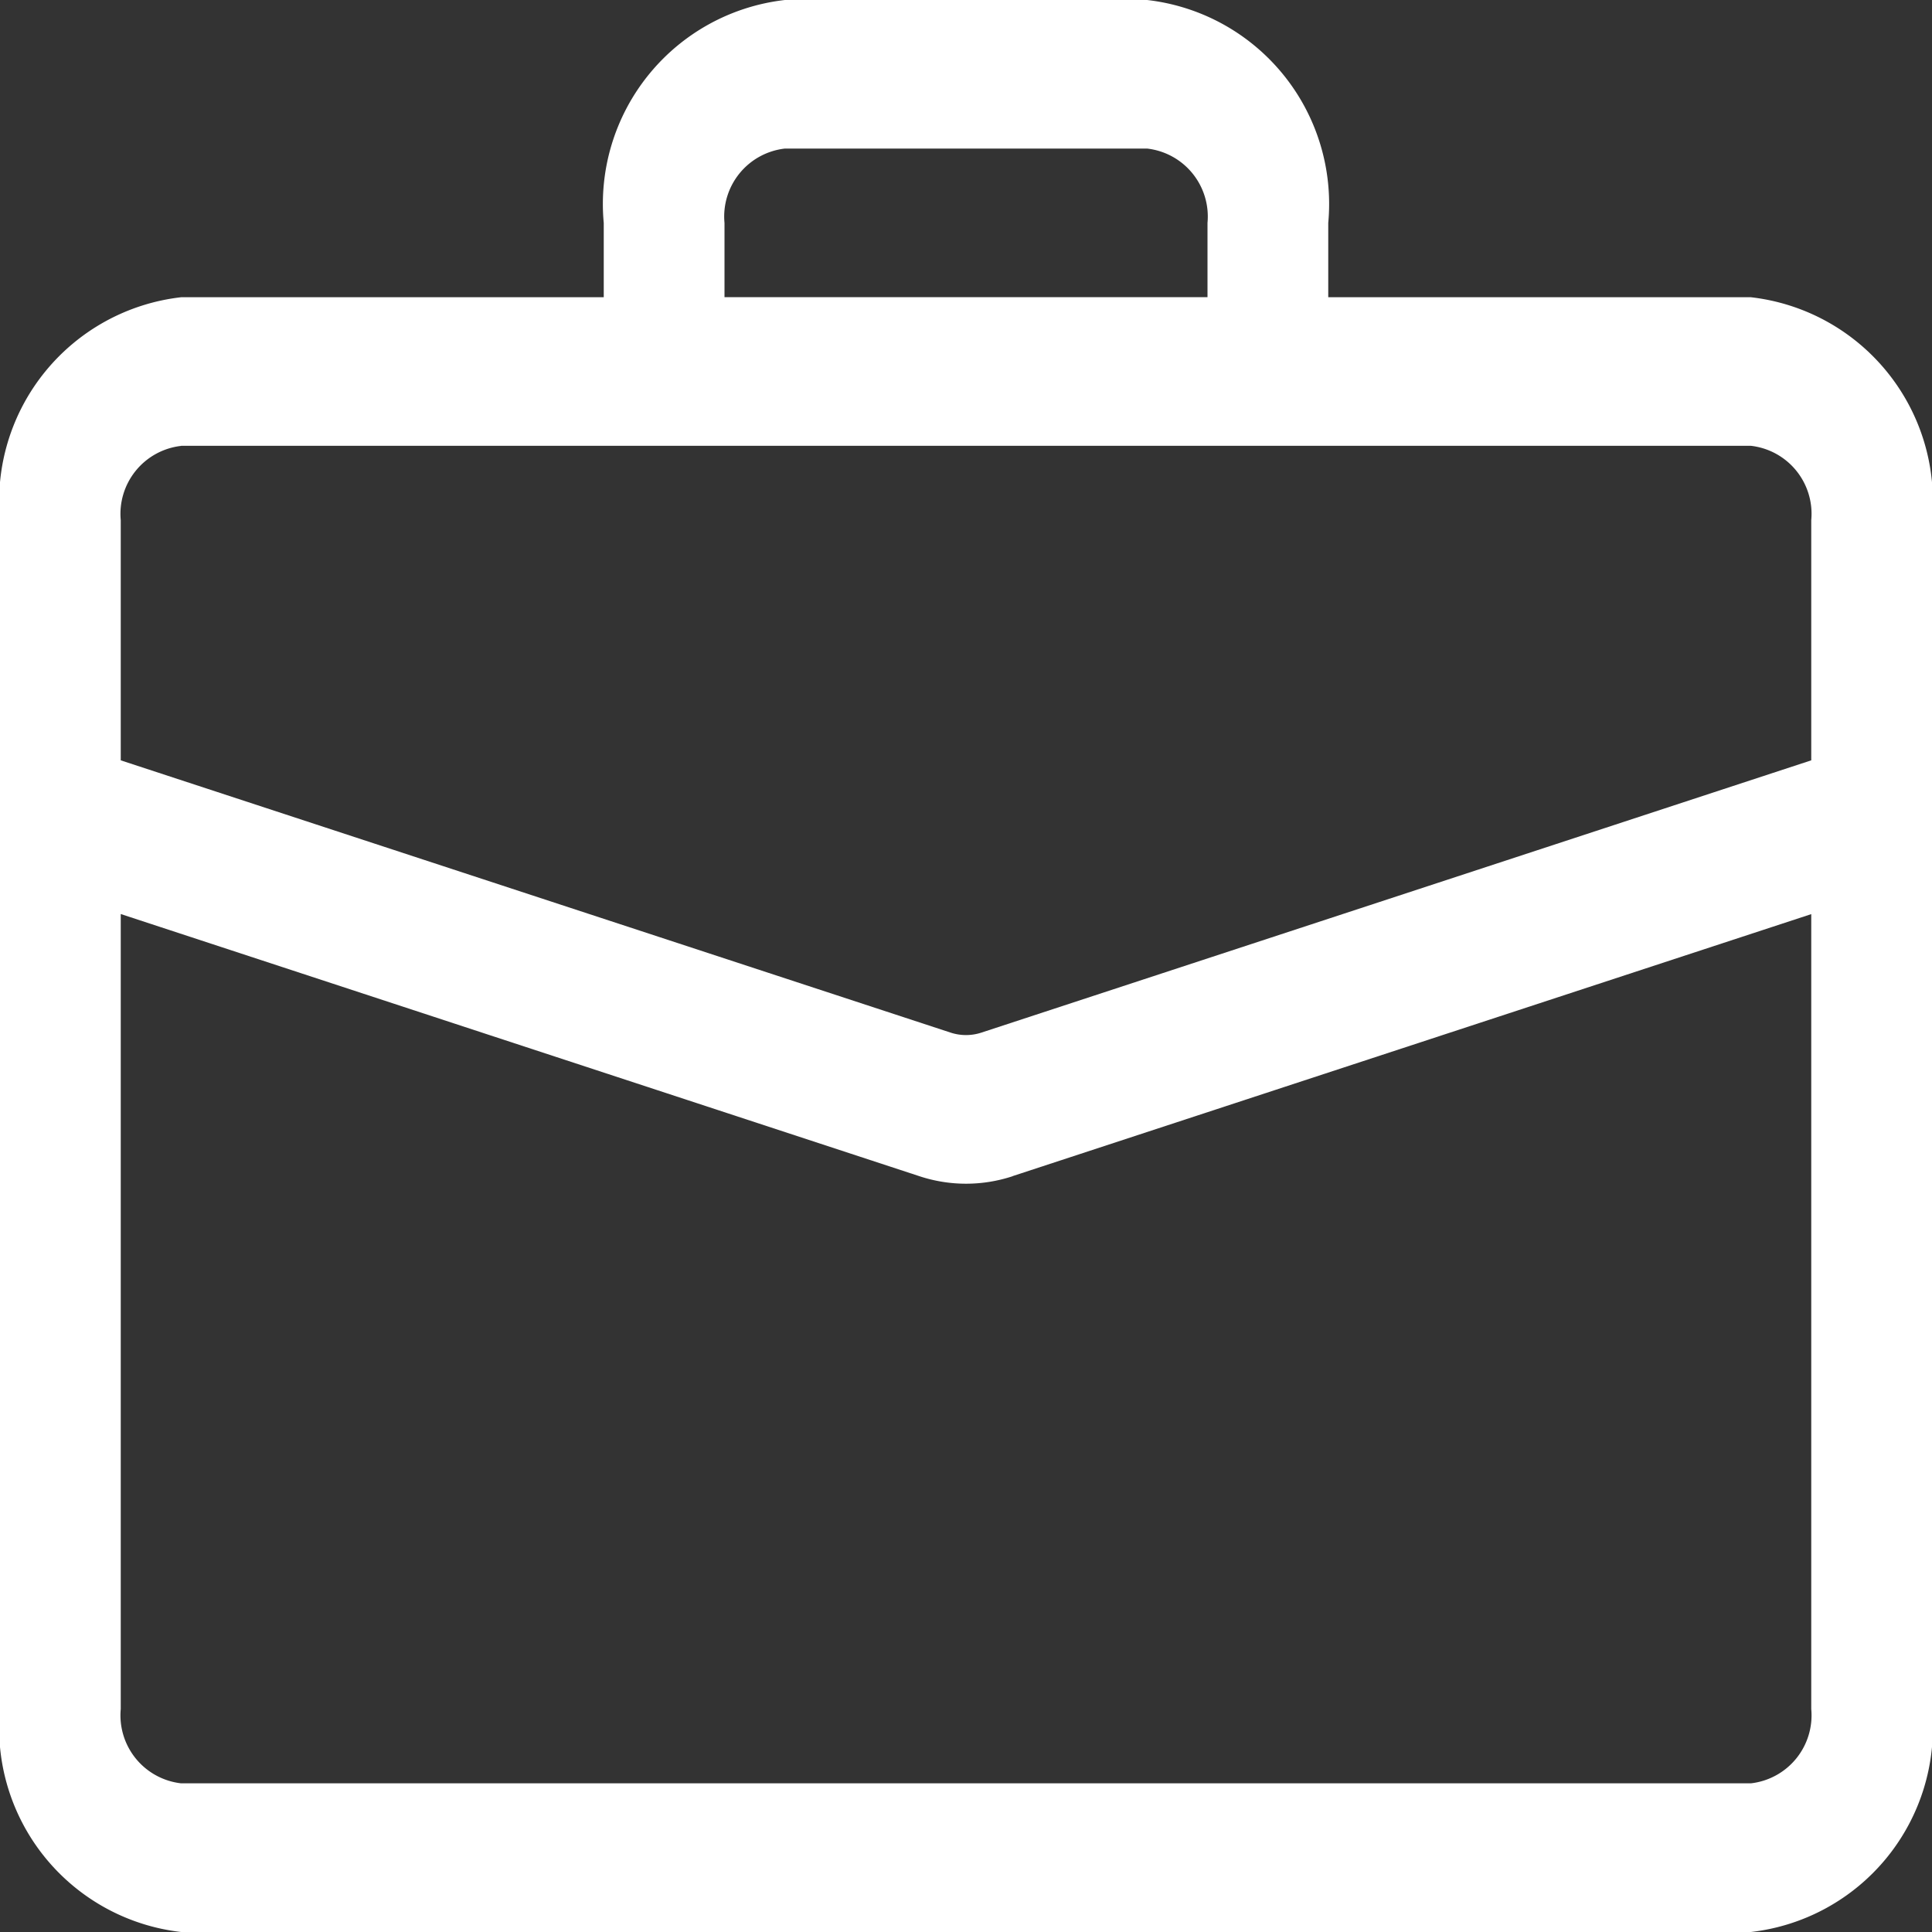 <svg xmlns="http://www.w3.org/2000/svg" width="20" height="20" viewBox="0 0 20 20">
  <rect x="0" y="0" width="20" height="20" fill="#333333" stroke="none"/>
  <path id="briefcase" d="M8.125,1A2.125,2.125,0,0,0,6.25,3.308v.769H1.875A2.125,2.125,0,0,0,0,6.385V18.692A2.125,2.125,0,0,0,1.875,21h16.25A2.125,2.125,0,0,0,20,18.692V6.385a2.125,2.125,0,0,0-1.875-2.308H13.75V3.308A2.125,2.125,0,0,0,11.875,1Zm0,1.538h3.75a.708.708,0,0,1,.625.769v.769h-5V3.308A.708.708,0,0,1,8.125,2.538Zm2.358,10.637,8.267-2.712v8.229a.708.708,0,0,1-.625.769H1.875a.708.708,0,0,1-.625-.769V10.462l8.268,2.714a1.537,1.537,0,0,0,.965,0ZM1.875,5.615h16.25a.708.708,0,0,1,.625.769V8.871l-8.589,2.818a.512.512,0,0,1-.322,0L1.25,8.871V6.385a.708.708,0,0,1,.625-.769Z" transform="translate(0 -1)" fill="#fff"/>
</svg>

